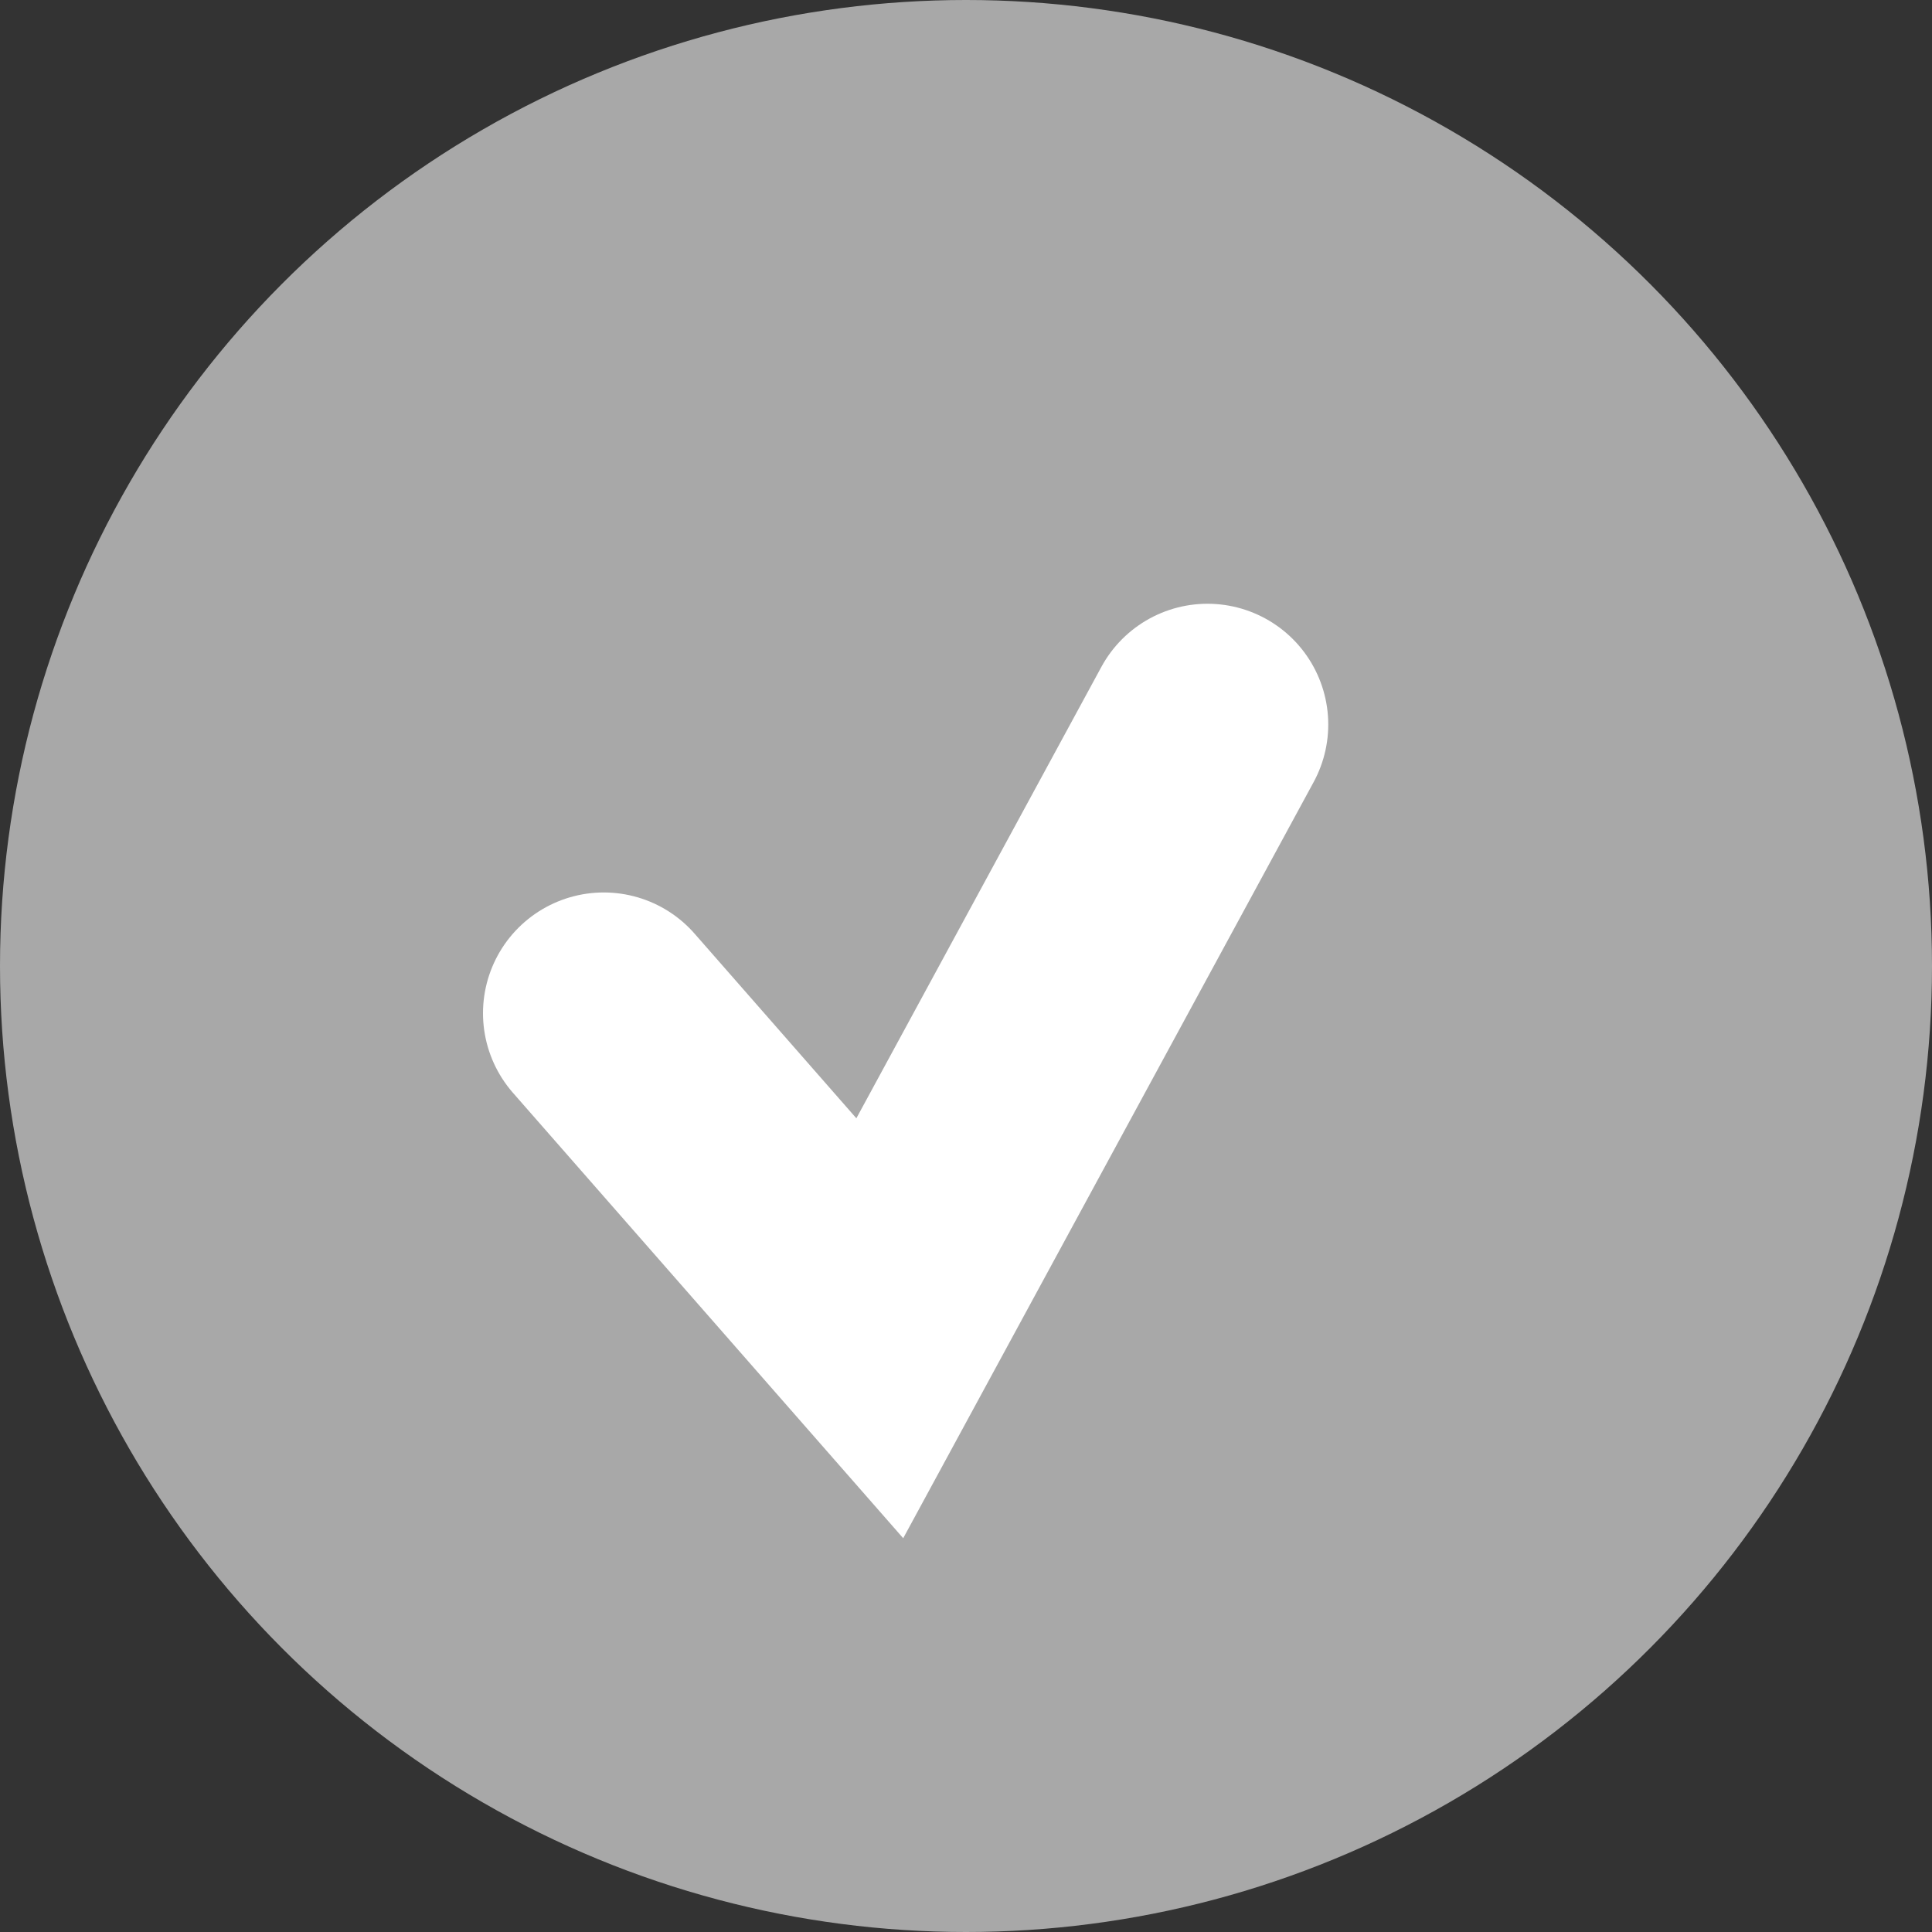 <svg width="16" height="16" viewBox="0 0 16 16" fill="none" xmlns="http://www.w3.org/2000/svg">
<rect x="0" y="0" width="16" height="16" fill="#333333" stroke="none"/>
<circle cx="8" cy="8" r="8" fill="#A8A8A8"/>
<path d="M5 8.391L7.286 11L10 6" stroke="white" stroke-width="2" stroke-linecap="round"/>
</svg>
